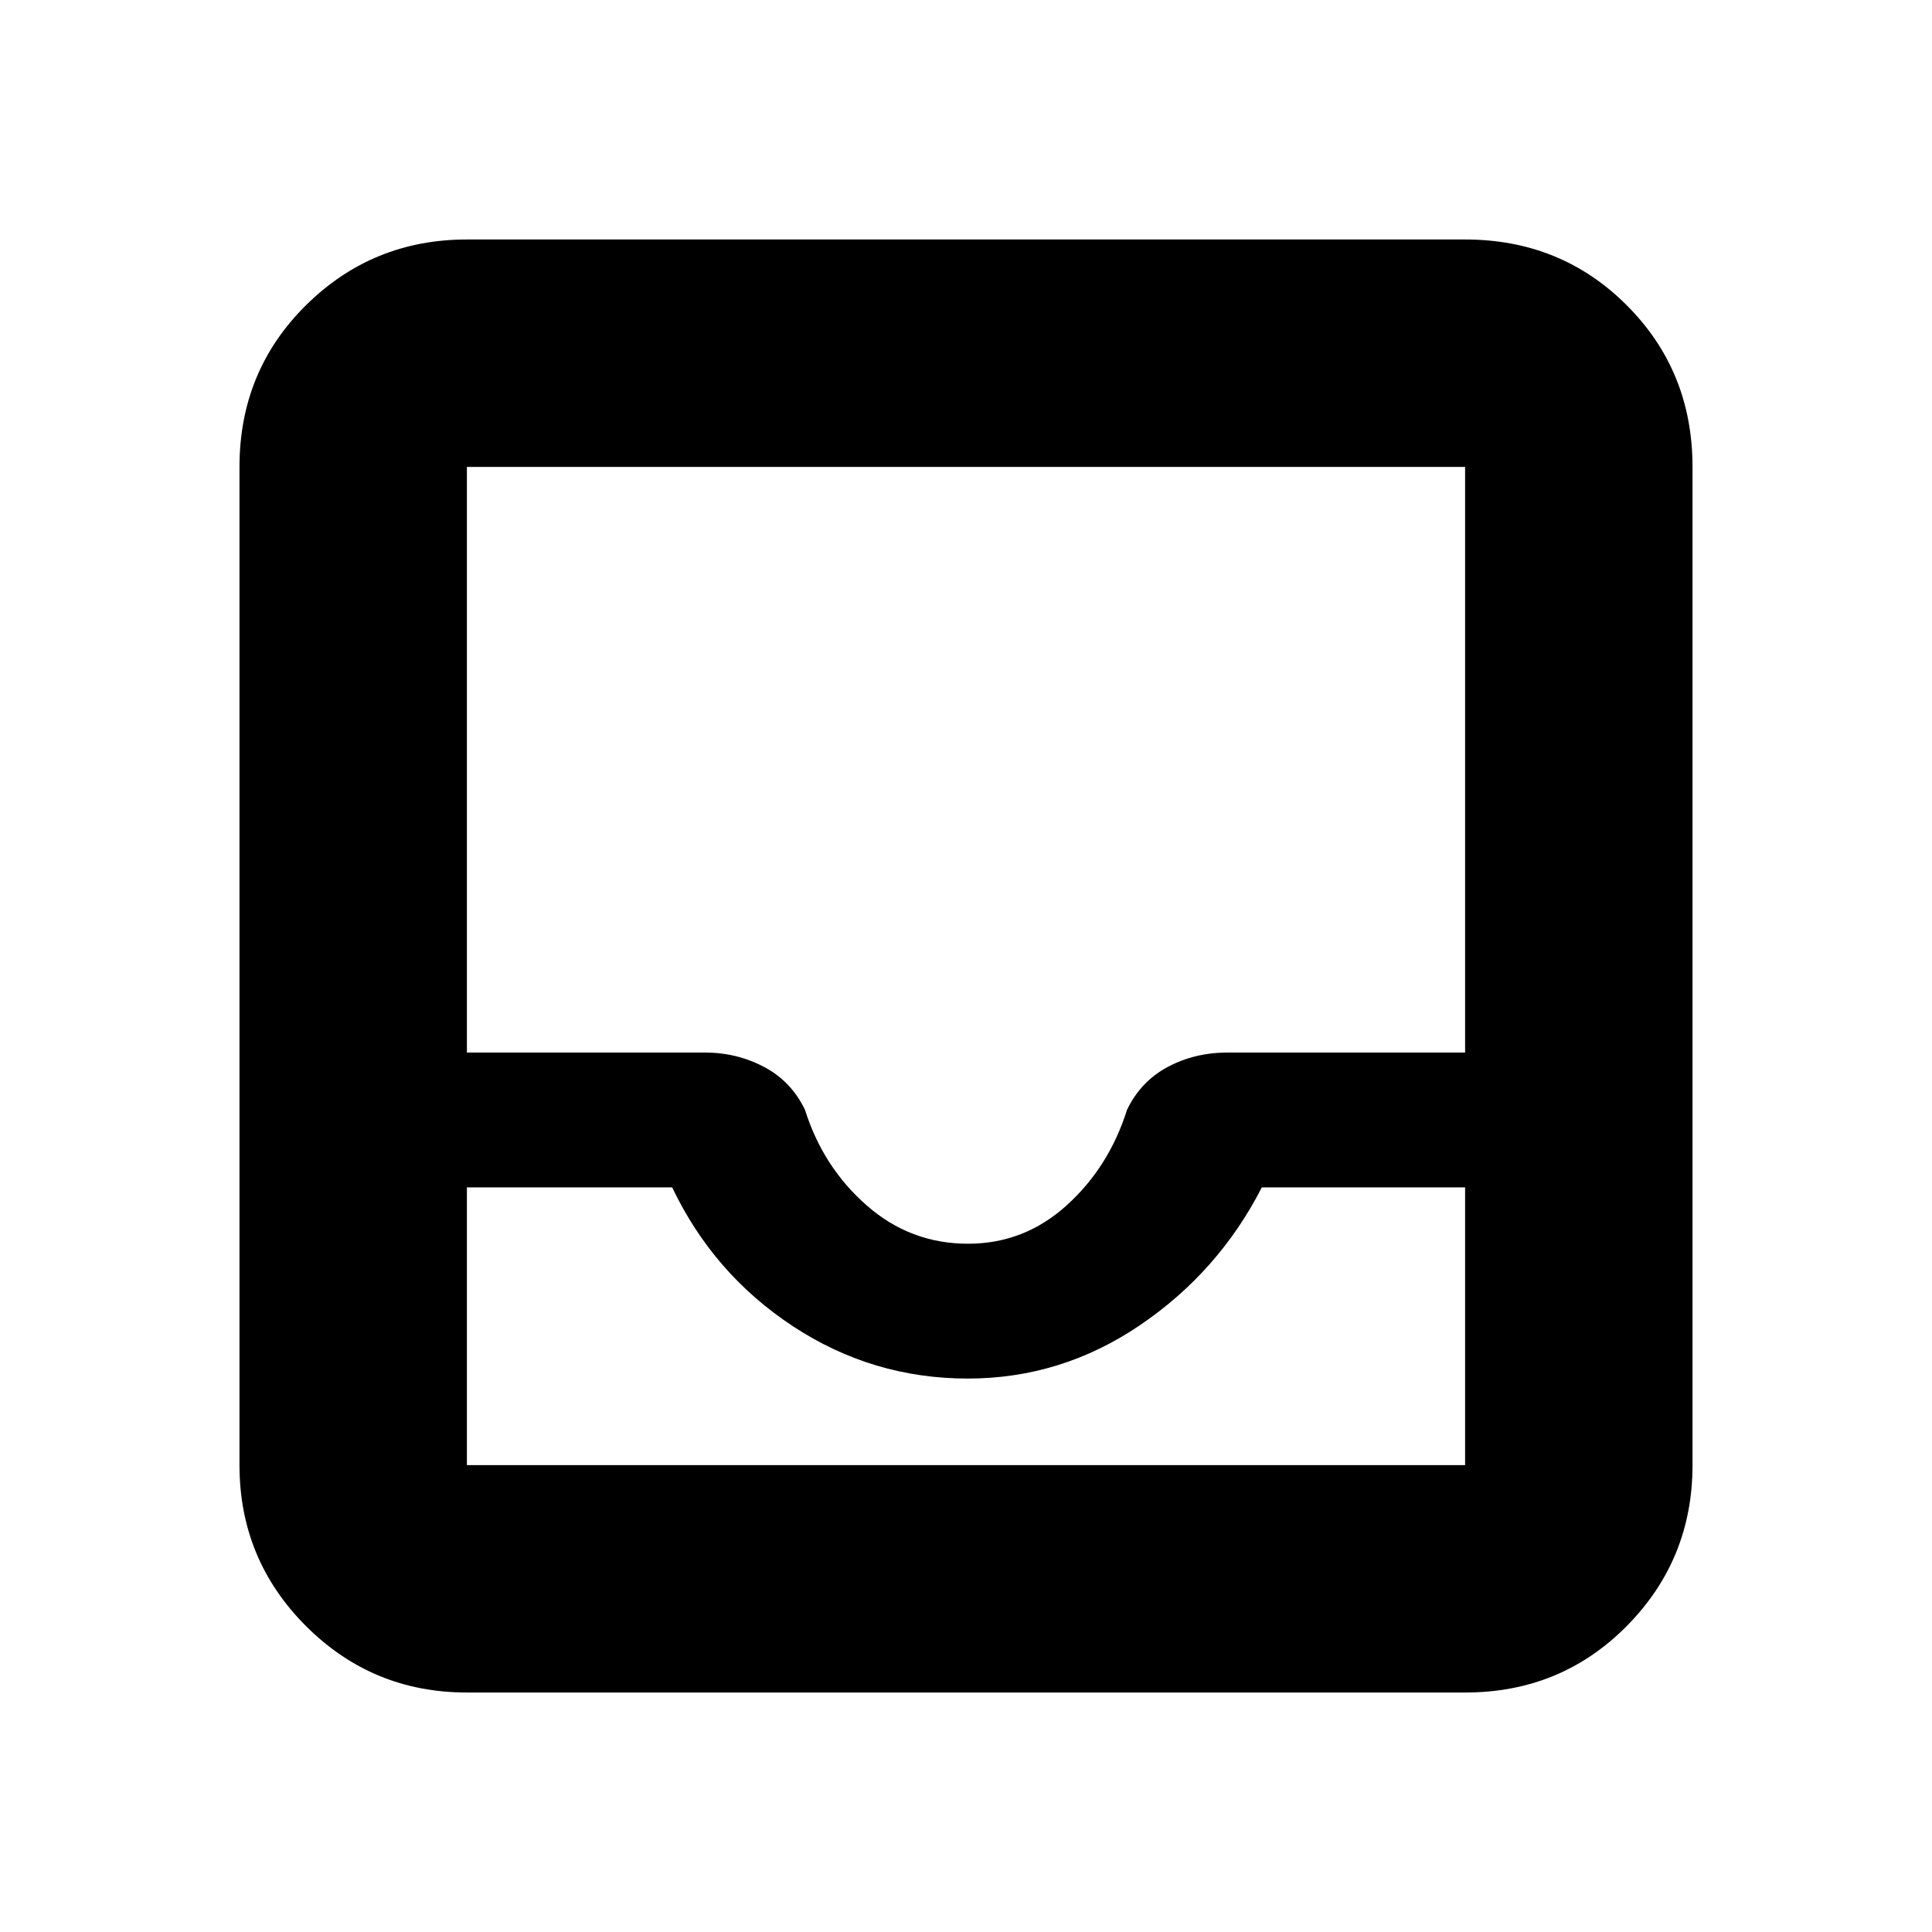<svg xmlns="http://www.w3.org/2000/svg" height="20" viewBox="0 -960 960 960" width="20"><path d="M232-119q-46.94 0-79.97-33.03T119-232v-496q0-47.64 33.03-80.32Q185.06-841 232-841h496q47.64 0 80.32 32.68Q841-775.64 841-728v496q0 46.94-32.68 79.97T728-119H232Zm0-113h496v-138H627q-21.5 42-60.59 68.5-39.1 26.5-85.5 26.5-47.41 0-86.91-26t-60-69H232v138Zm249-110q27.88 0 48.94-19T560-408.5q6.73-14.1 20.16-21.3Q593.59-437 610-437h118v-291H232v291h118.22q16 0 29.53 7.2 13.52 7.2 20.25 21.3 9 28.5 30.69 47.5 21.68 19 50.31 19ZM232-232H728 232Z"/></svg>